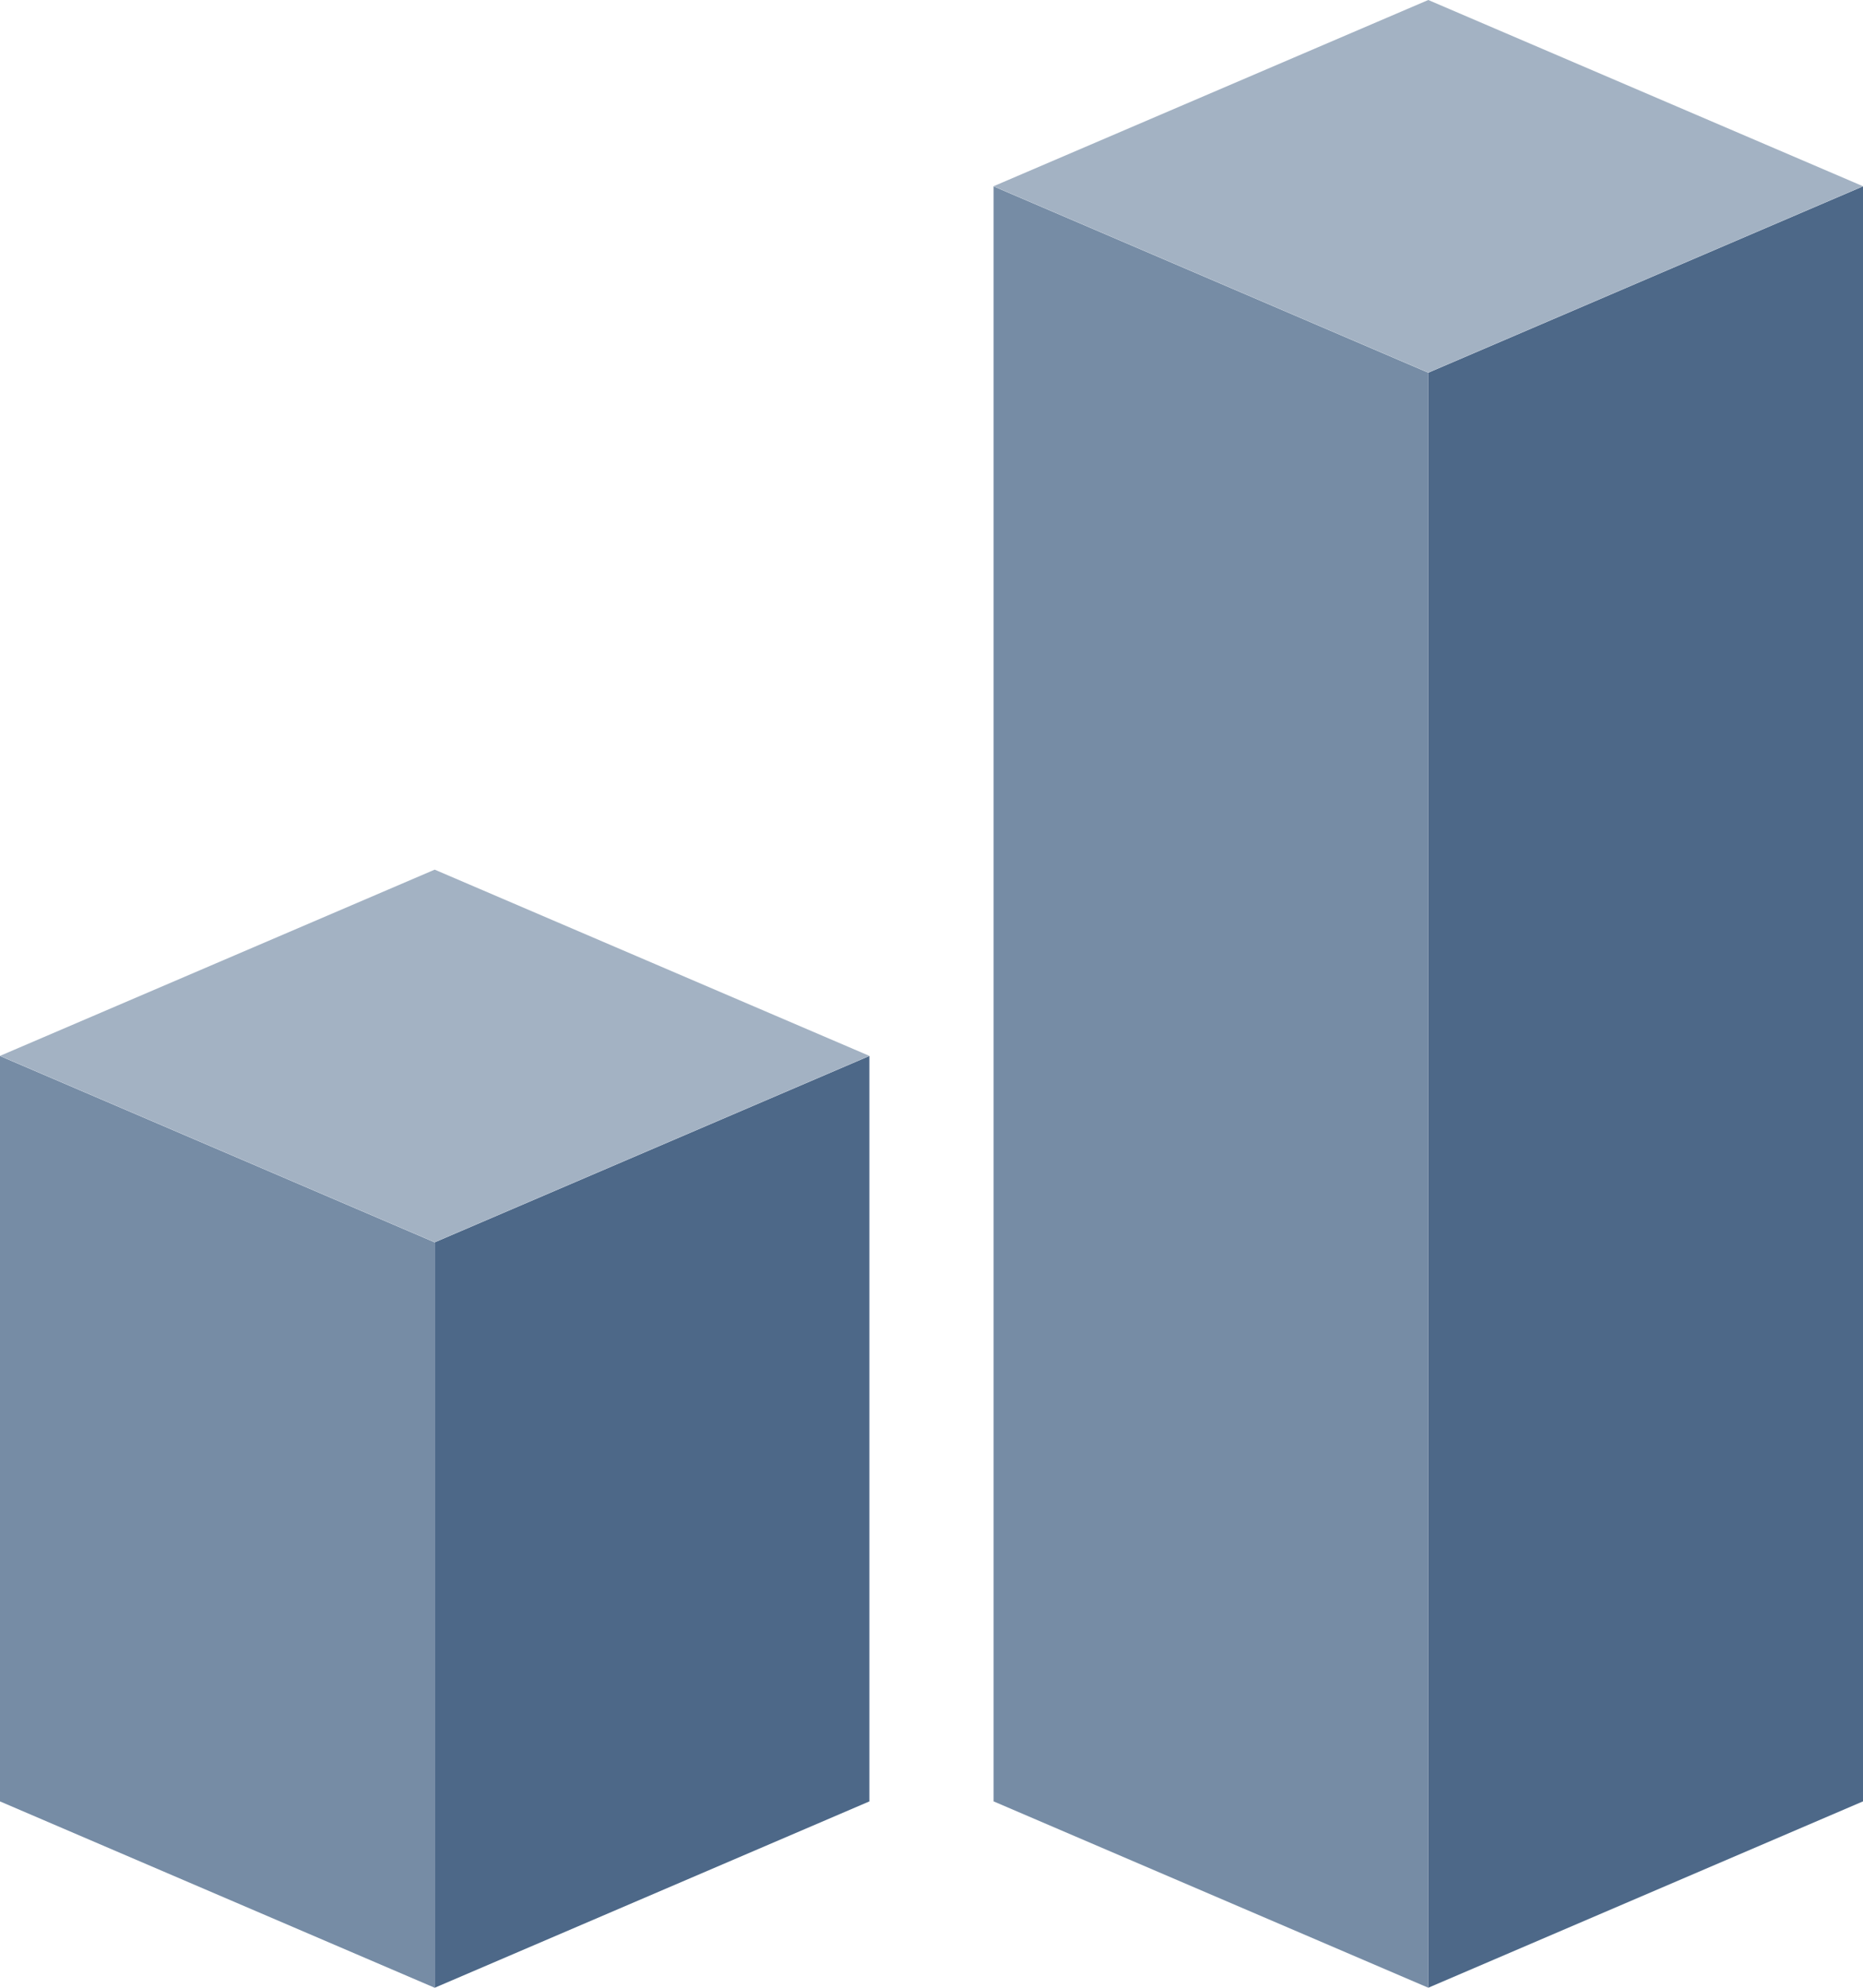 <svg xmlns="http://www.w3.org/2000/svg" viewBox="0 0 57.67 61.514">
  <g id="statistics" transform="translate(-16)">
    <path id="Path_22" data-name="Path 22" d="M285.456,103.747,272,97.98V48l13.456,5.767Z" transform="translate(-225.243 -42.233)" fill="#768ca5"/>
    <path id="Path_23" data-name="Path 23" d="M397.456,97.98,384,103.747V53.767L397.456,48Z" transform="translate(-323.786 -42.233)" fill="#4d6888"/>
    <path id="Path_24" data-name="Path 24" d="M29.456,300.835,16,295.068V272l13.456,5.767Z" transform="translate(0 -239.32)" fill="#768ca5"/>
    <path id="Path_25" data-name="Path 25" d="M141.456,295.068,128,300.835V277.767L141.456,272Z" transform="translate(-98.544 -239.32)" fill="#4d6888"/>
    <g id="Group_16" data-name="Group 16" transform="translate(16)">
      <path id="Path_26" data-name="Path 26" d="M285.456,0,272,5.763l13.456,5.767,13.456-5.767Z" transform="translate(-241.243)" fill="#a3b2c3"/>
      <path id="Path_27" data-name="Path 27" d="M29.456,224,16,229.763l13.456,5.767,13.456-5.767Z" transform="translate(-16 -197.087)" fill="#a3b2c3"/>
    </g>
  </g>
</svg>

